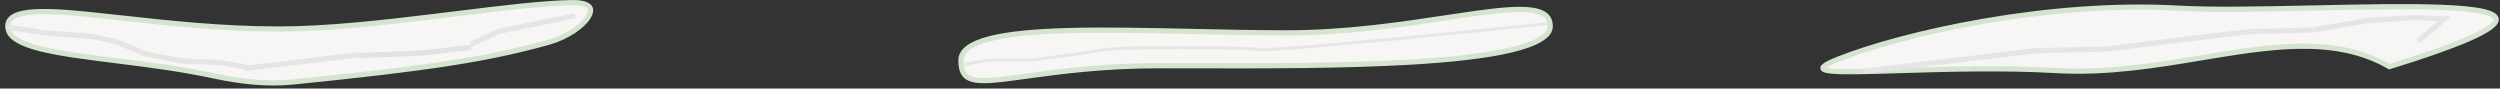 <svg width="480" height="17" viewBox="0 0 480 17" fill="none" xmlns="http://www.w3.org/2000/svg">
<rect x="0" y="0" width="480" height="17" fill="#333333" stroke="none"/>
<path d="M105.272 8.128C93.774 11.327 82.465 13.112 56.21 15.74C51.148 16.246 46.028 15.637 41.01 14.563C34.609 13.193 27.977 12.363 22.024 11.617C19.116 11.253 16.369 10.909 13.892 10.533C10.094 9.955 6.943 9.304 4.75 8.401C2.529 7.486 1.5 6.407 1.5 5.075C1.5 4.296 1.804 3.74 2.4 3.317C3.028 2.872 4.002 2.562 5.343 2.389C8.021 2.044 11.914 2.272 16.743 2.744C18.85 2.95 21.128 3.202 23.549 3.469C32.177 4.422 42.617 5.575 53.566 5.575C62.759 5.575 73.675 4.347 83.865 3.102C85.08 2.954 86.285 2.805 87.474 2.658C96.286 1.571 104.298 0.582 109.894 0.505C111.822 0.478 112.779 0.878 113.157 1.33C113.485 1.721 113.506 2.34 112.971 3.222C111.903 4.98 108.961 7.101 105.272 8.128Z" fill="#F8F5F5" stroke="#D4E4CF"/>
<path d="M297.638 5.072C297.638 5.923 297.075 6.749 295.779 7.539C294.49 8.326 292.583 9.007 290.153 9.587C285.303 10.747 278.522 11.473 270.84 11.922C257.836 12.684 242.335 12.65 229.424 12.622C227.088 12.617 224.837 12.612 222.7 12.613C211.587 12.613 203.16 13.781 197.077 14.625C195.512 14.842 194.102 15.037 192.842 15.186C191.299 15.367 189.993 15.478 188.898 15.475C187.8 15.473 186.951 15.357 186.308 15.109C185.68 14.867 185.248 14.501 184.96 13.969C184.664 13.421 184.5 12.658 184.5 11.592C184.5 10.677 184.942 9.89 185.867 9.194C186.806 8.486 188.216 7.899 190.056 7.427C193.731 6.484 198.951 6.039 205.084 5.872C212.255 5.676 220.591 5.858 229.071 6.044C235.112 6.177 241.225 6.311 247.042 6.31C258.444 6.31 269.079 4.704 277.639 3.412C279.573 3.12 281.402 2.844 283.109 2.606C287.765 1.957 291.472 1.6 294.007 1.937C295.272 2.105 296.177 2.438 296.761 2.935C297.322 3.412 297.638 4.084 297.638 5.072Z" fill="#F8F5F5" stroke="#D4E4CF"/>
<path d="M479.149 4.184C478.273 5.881 472.461 8.572 458.768 12.796C454.577 10.375 450.07 9.261 445.216 8.958C440.219 8.646 434.919 9.197 429.444 10.012C427.176 10.35 424.891 10.729 422.584 11.112C413.742 12.58 404.574 14.102 394.75 13.541C384.372 12.949 373.287 13.289 364.75 13.551C362.829 13.61 361.037 13.665 359.411 13.705C357.192 13.759 355.295 13.784 353.791 13.753C352.282 13.723 351.213 13.637 350.603 13.479C350.007 13.325 349.84 13.1 350.165 12.773C350.497 12.438 351.357 11.982 352.919 11.364C365.509 6.377 393.3 0.145 418.255 1.57C424.64 1.935 433.918 1.752 443.264 1.553C443.586 1.547 443.909 1.54 444.232 1.533C453.294 1.339 462.342 1.146 468.994 1.416C475.896 1.696 480.036 2.467 479.149 4.184Z" fill="#F8F5F5" stroke="#D4E4CF"/>
<path d="M1.277 5.186L9.048 6.361L17.548 6.979L22.548 8.061" stroke="#E5E5E5"/>
<path d="M22.322 8L27.822 10.318L34.822 11.709L42.322 12.018L47.475 12.953" stroke="#E5E5E5"/>
<line y1="-0.5" x2="22.158" y2="-0.5" transform="matrix(0.993 -0.119 0.07 0.998 47 13.639)" stroke="#E5E5E5"/>
<path d="M69 10.655L81 10.191L90.5 9.109" stroke="#E2E2E2"/>
<path d="M90.397 8.54L95.656 6.056L110.473 3" stroke="#E5E5E5"/>
<path d="M357.905 13.666L391 9.714" stroke="#E5E5E5"/>
<path d="M391 9.714L404.5 9.411L418.947 7.591" stroke="#E5E5E5"/>
<path d="M419 7.589L432 6.071L443.962 5.769" stroke="#E5E5E5"/>
<path d="M444 5.768L454.5 3.946L463.926 3.343" stroke="#E5E5E5"/>
<path d="M463.5 3.339L469.312 3.643L464.312 7.893" stroke="#E5E5E5"/>
<path d="M185 12.5C185 12.5 188.5 11.5 192 11.5C195.5 11.5 198.5 11.5 198.5 11.5C198.5 11.5 209.5 10 212.5 9.5C215.5 9 238 9 241.5 9.5C245 10 297.5 4.5 297.5 4.5" stroke="#E5E5E5" stroke-opacity="0.9" stroke-width="0.6"/>
</svg>

